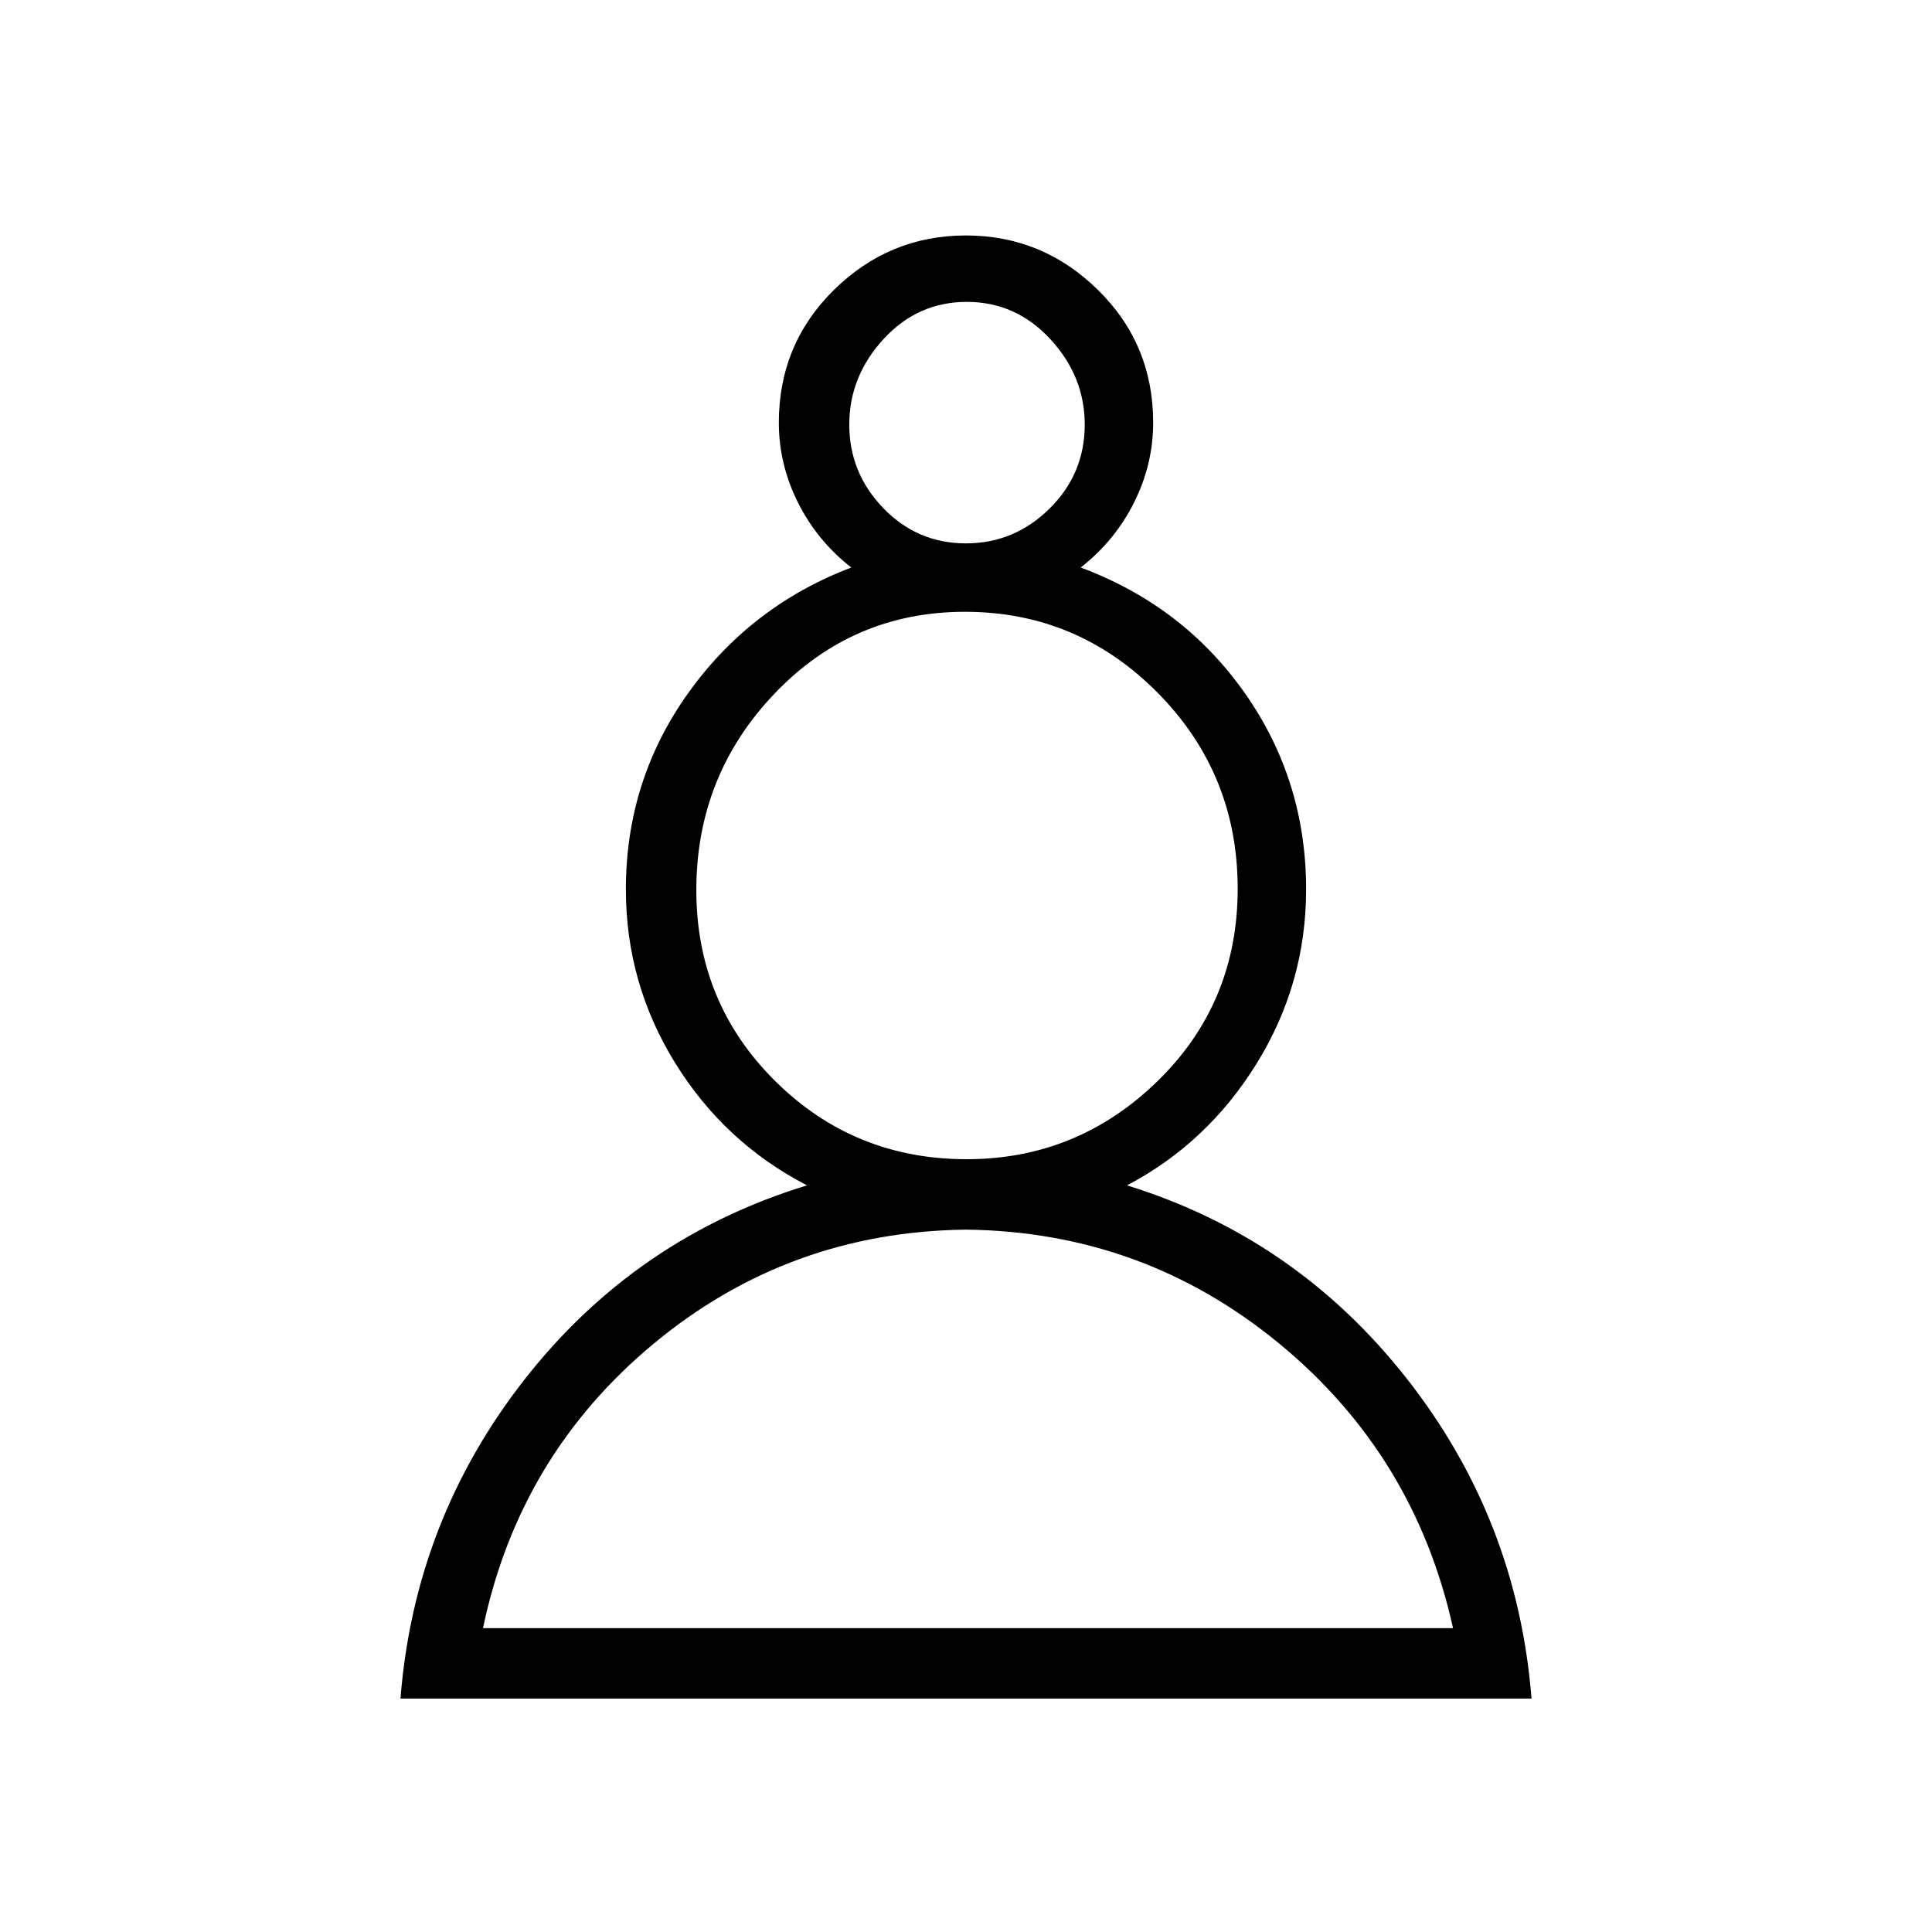 <svg xmlns="http://www.w3.org/2000/svg" height="48" viewBox="0 -960 960 960" width="48"><path d="M199-116q7-89 62-159t140-96q-40.97-21.18-65.48-60.75Q311-471.33 311-518.07q0-54.26 31-97.59Q373-659 423-678q-17-13.31-26.5-32.29Q387-729.27 387-750q0-39 27.44-66t65.5-27q38.06 0 65.56 27t27.5 66q0 20.73-9.5 39.71T537-678q51 19 81.5 62.34 30.5 43.33 30.5 97.59 0 46.74-24.5 86.41Q600-392 560-371q84 26 139 96t62 159H199Zm281-233q-88 1-155 56.5T240-151h482q-19-86-86.5-141.5T480-349Zm.29-35q55.13 0 94.92-38.83T615-518.41q0-57.17-39.79-97.38Q535.42-656 479.5-656q-55.92 0-94.71 40.73Q346-574.54 346-517.71q0 56.01 39.17 94.86T480.29-384Zm-.38-306q24.09 0 41.59-17.27 17.5-17.27 17.5-41.75 0-23.98-17.11-42.48-17.12-18.5-41.5-18.5Q456-810 439-791.49T422-749q0 23.98 16.91 41.49t41 17.51Zm.09-59Zm0 598Zm0-369Z"/></svg>